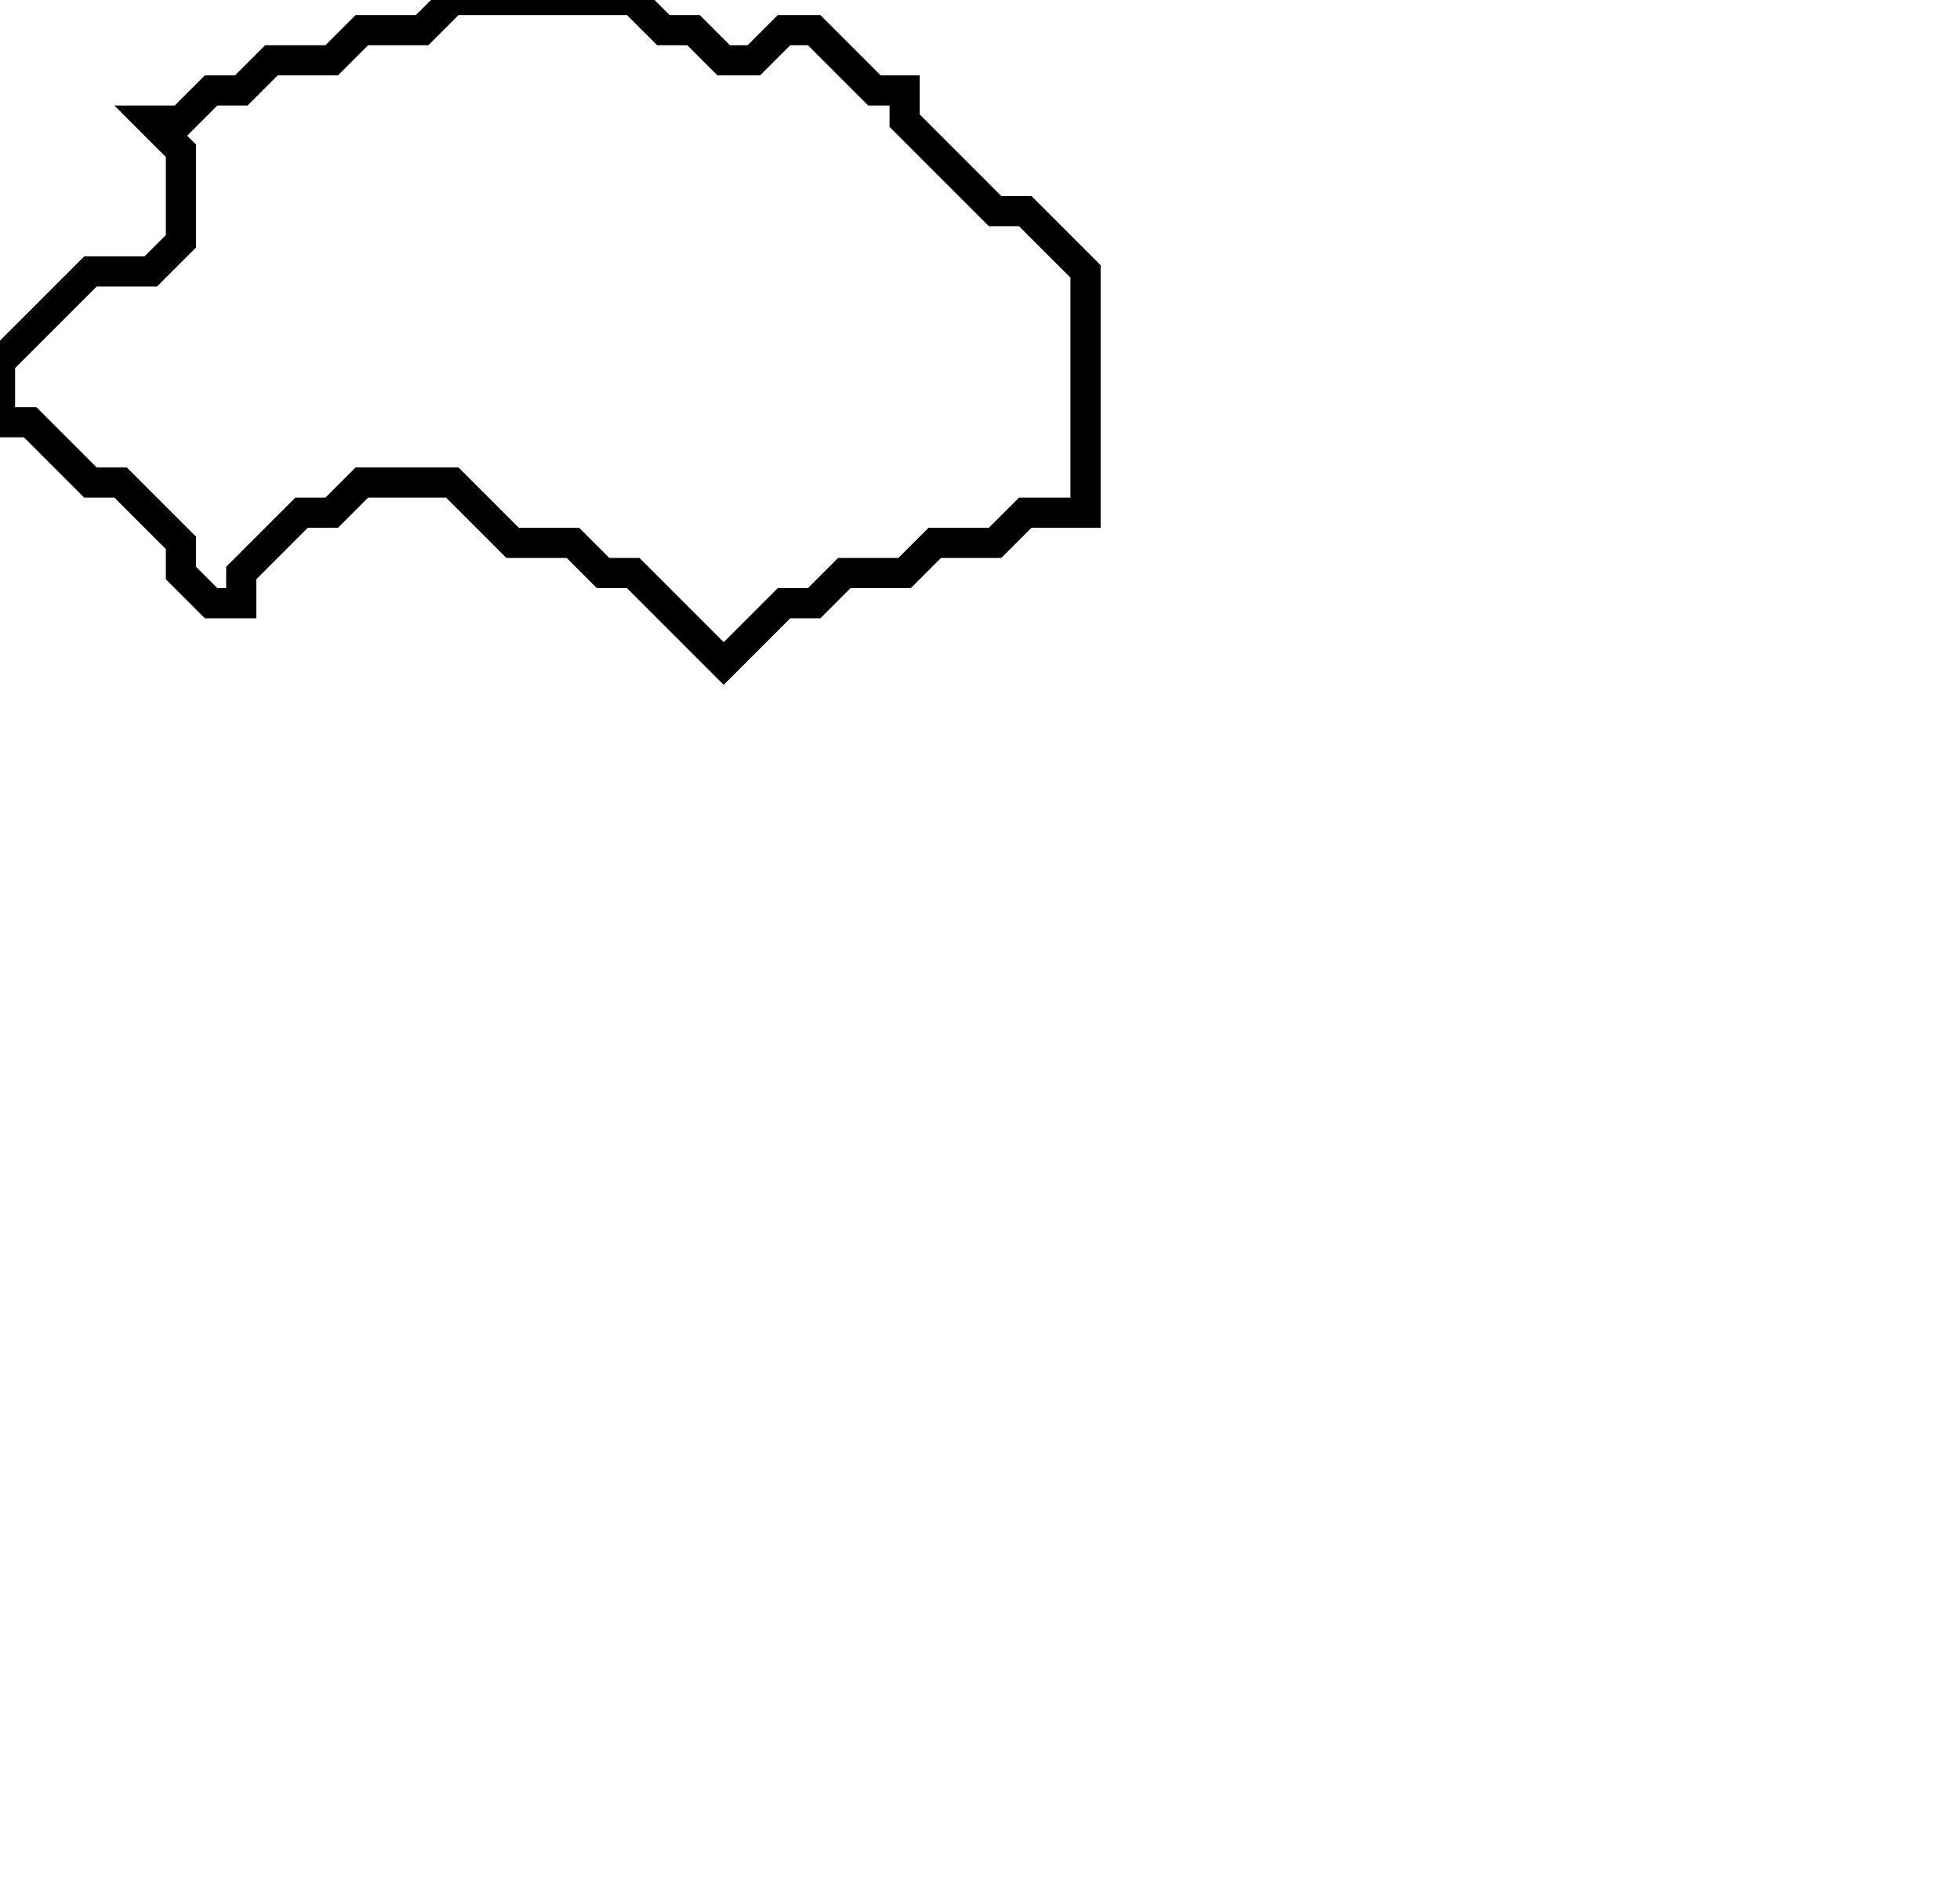 <svg xmlns="http://www.w3.org/2000/svg" width="65" height="63">
  <path d="M 15,0 L 14,1 L 12,1 L 11,2 L 9,2 L 8,3 L 7,3 L 6,4 L 5,4 L 6,5 L 6,8 L 5,9 L 3,9 L 0,12 L 0,14 L 1,14 L 3,16 L 4,16 L 6,18 L 6,19 L 7,20 L 8,20 L 8,19 L 10,17 L 11,17 L 12,16 L 15,16 L 17,18 L 19,18 L 20,19 L 21,19 L 24,22 L 26,20 L 27,20 L 28,19 L 30,19 L 31,18 L 33,18 L 34,17 L 36,17 L 36,9 L 34,7 L 33,7 L 30,4 L 30,3 L 29,3 L 27,1 L 26,1 L 25,2 L 24,2 L 23,1 L 22,1 L 21,0 Z" fill="none" stroke="black" stroke-width="1"/>
</svg>